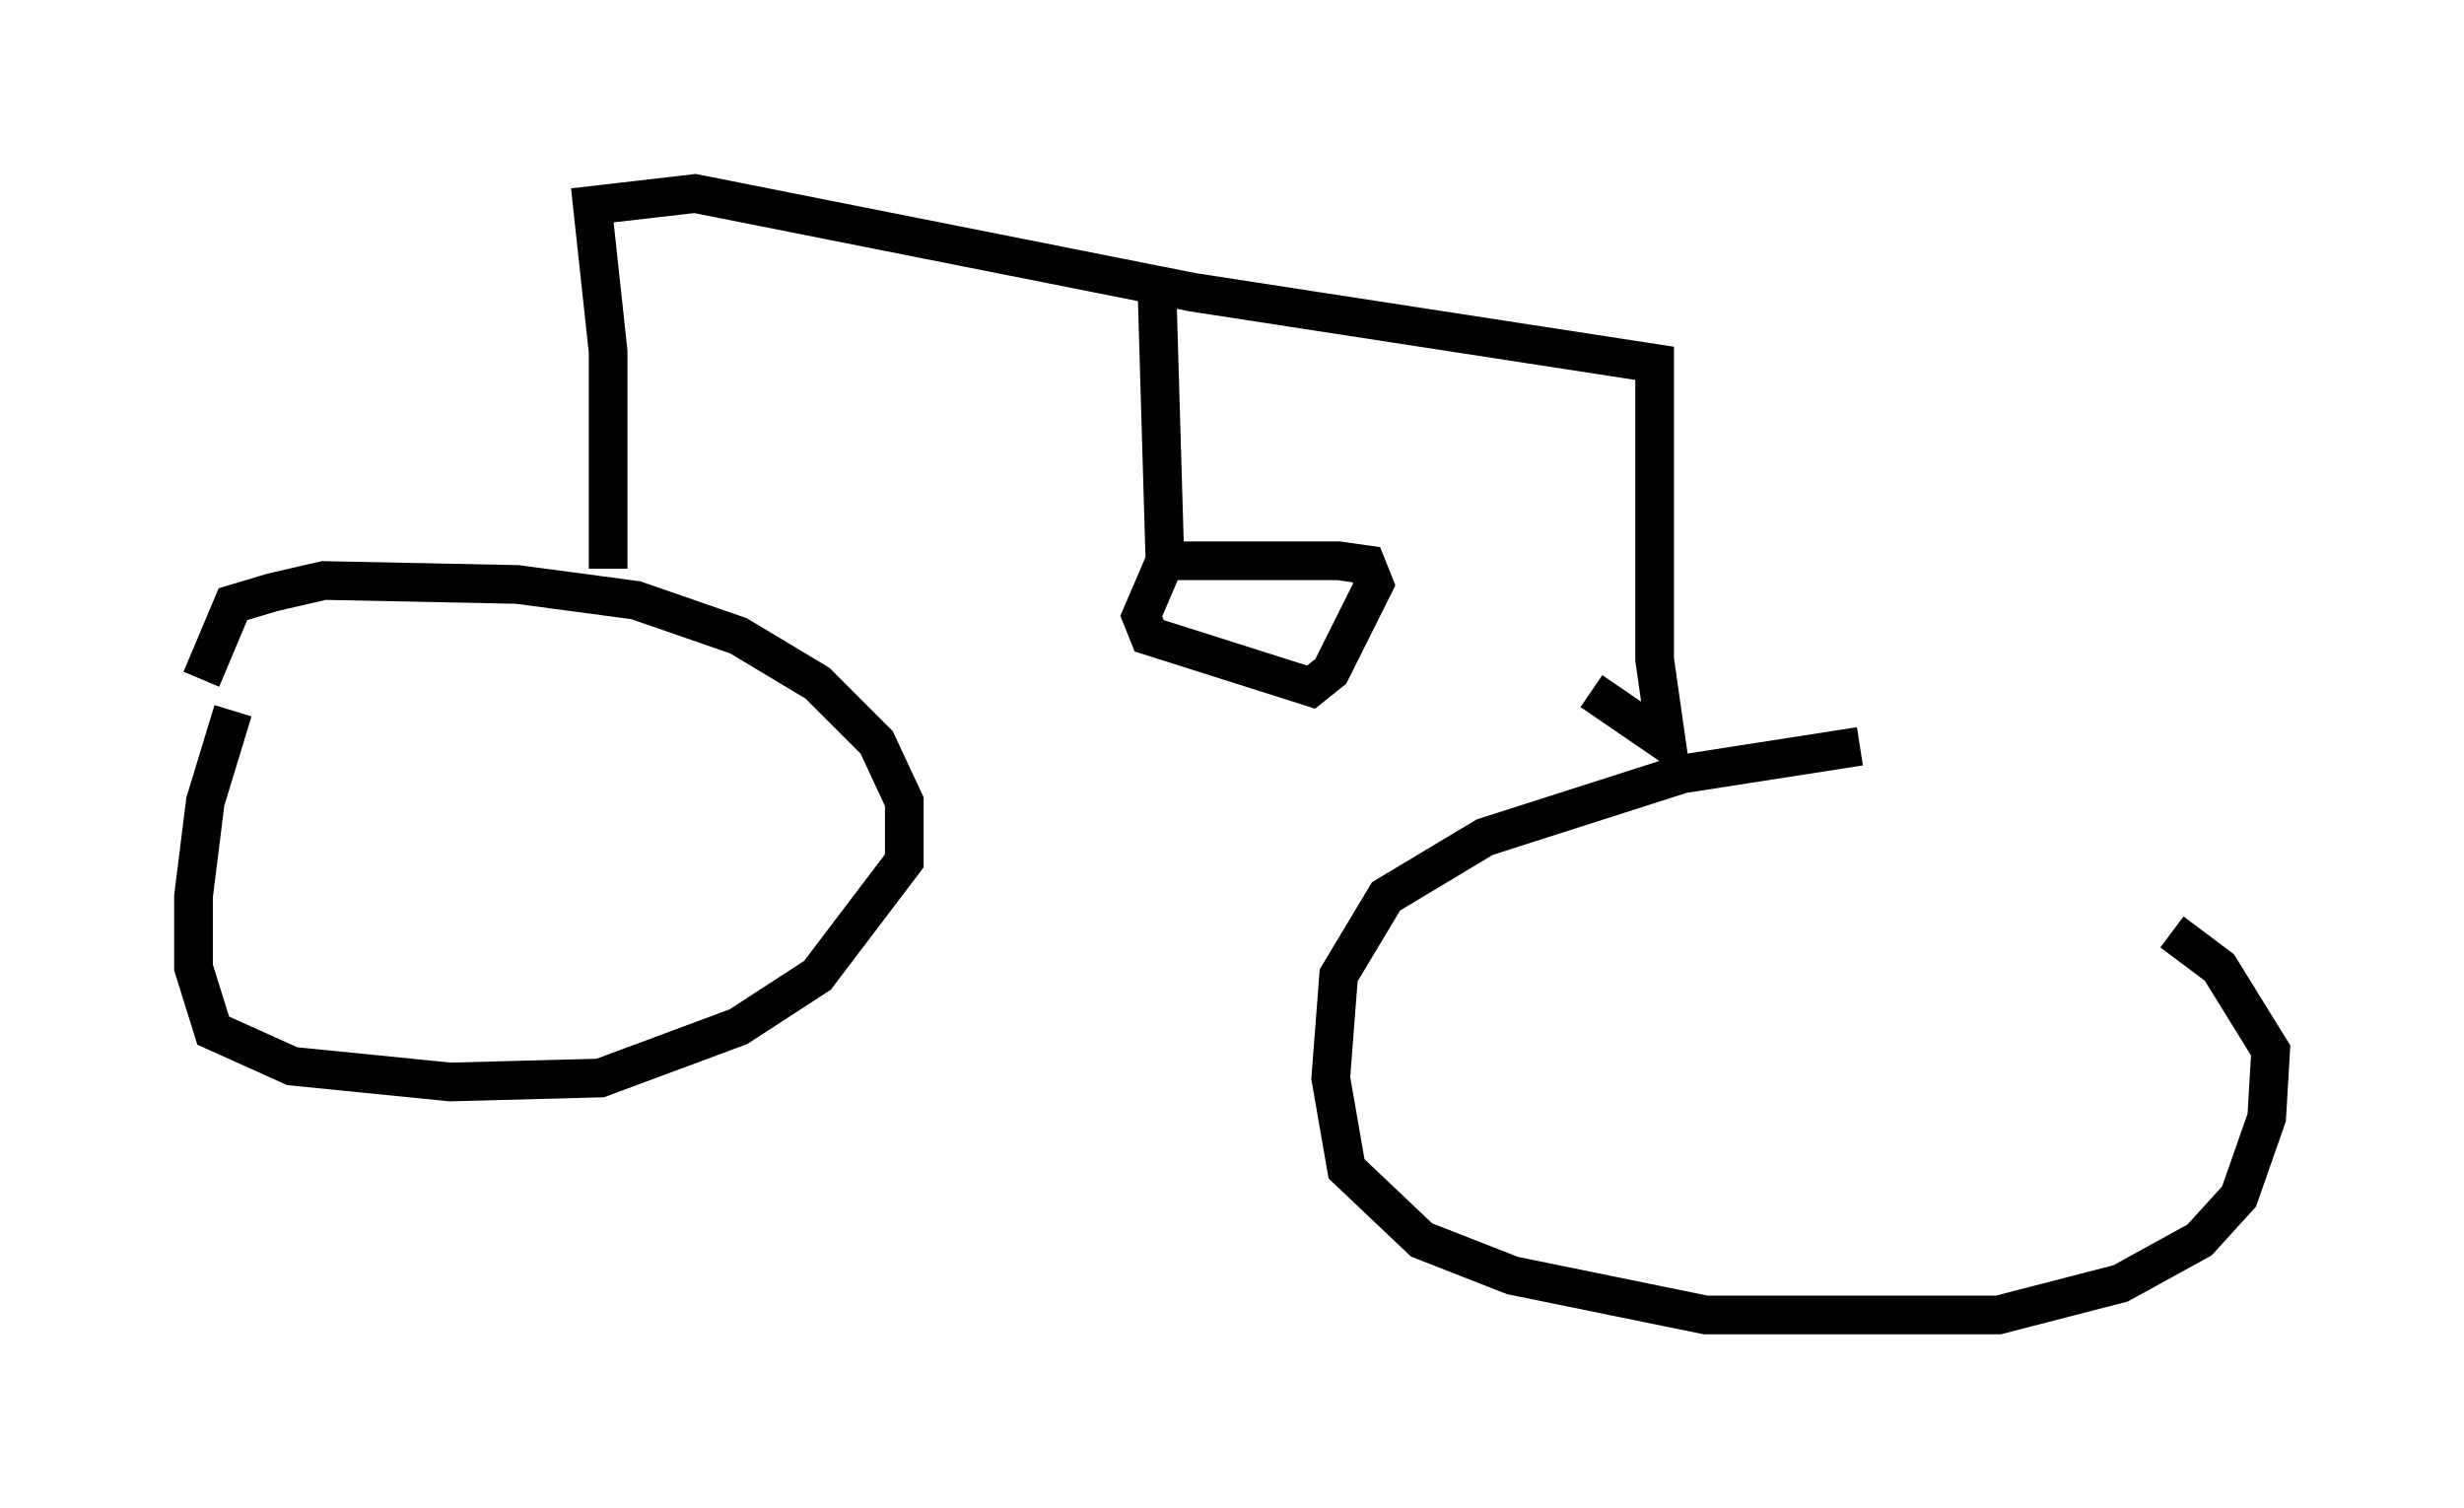 <?xml version="1.0" encoding="utf-8" ?>
<svg baseProfile="full" height="38.992" version="1.1" width="63.696" xmlns="http://www.w3.org/2000/svg" xmlns:ev="http://www.w3.org/2001/xml-events" xmlns:xlink="http://www.w3.org/1999/xlink"><defs /><rect fill="white" height="38.992" width="63.696" x="0" y="0" /><path d="M57.676, 19.292 m-9.596, 0.0 l-4.594, 0.715 -5.104, 1.633 l-2.552, 1.531 -1.225, 2.042 l-0.204, 2.654 0.408, 2.348 l1.94, 1.838 2.348, 0.919 l5.002, 1.021 7.554, 0.0 l3.165, -0.817 2.042, -1.123 l1.021, -1.123 0.715, -2.042 l0.102, -1.735 -1.327, -2.144 l-1.225, -0.919 m-50.123, -5.717 l-0.715, 2.348 -0.306, 2.45 l0.0, 1.838 0.51, 1.633 l2.042, 0.919 4.083, 0.408 l3.879, -0.102 3.573, -1.327 l2.042, -1.327 2.246, -2.96 l0.0, -1.531 -0.715, -1.531 l-1.531, -1.531 -2.042, -1.225 l-2.654, -0.919 -3.063, -0.408 l-5.002, -0.102 -1.327, 0.306 l-1.021, 0.306 -0.817, 1.94 m10.515, -2.858 l0.0, -5.615 -0.408, -3.777 l2.654, -0.306 12.863, 2.552 l11.944, 1.838 0.0, 7.656 l0.306, 2.144 -1.94, -1.327 m-11.229, -10.311 l0.204, 6.942 m0.0, 0.0 l4.492, 0.0 0.715, 0.102 l0.204, 0.51 -1.123, 2.246 l-0.51, 0.408 -4.185, -1.327 l-0.204, -0.51 0.613, -1.429 " fill="none" stroke="black" stroke-width="1" /></svg>
